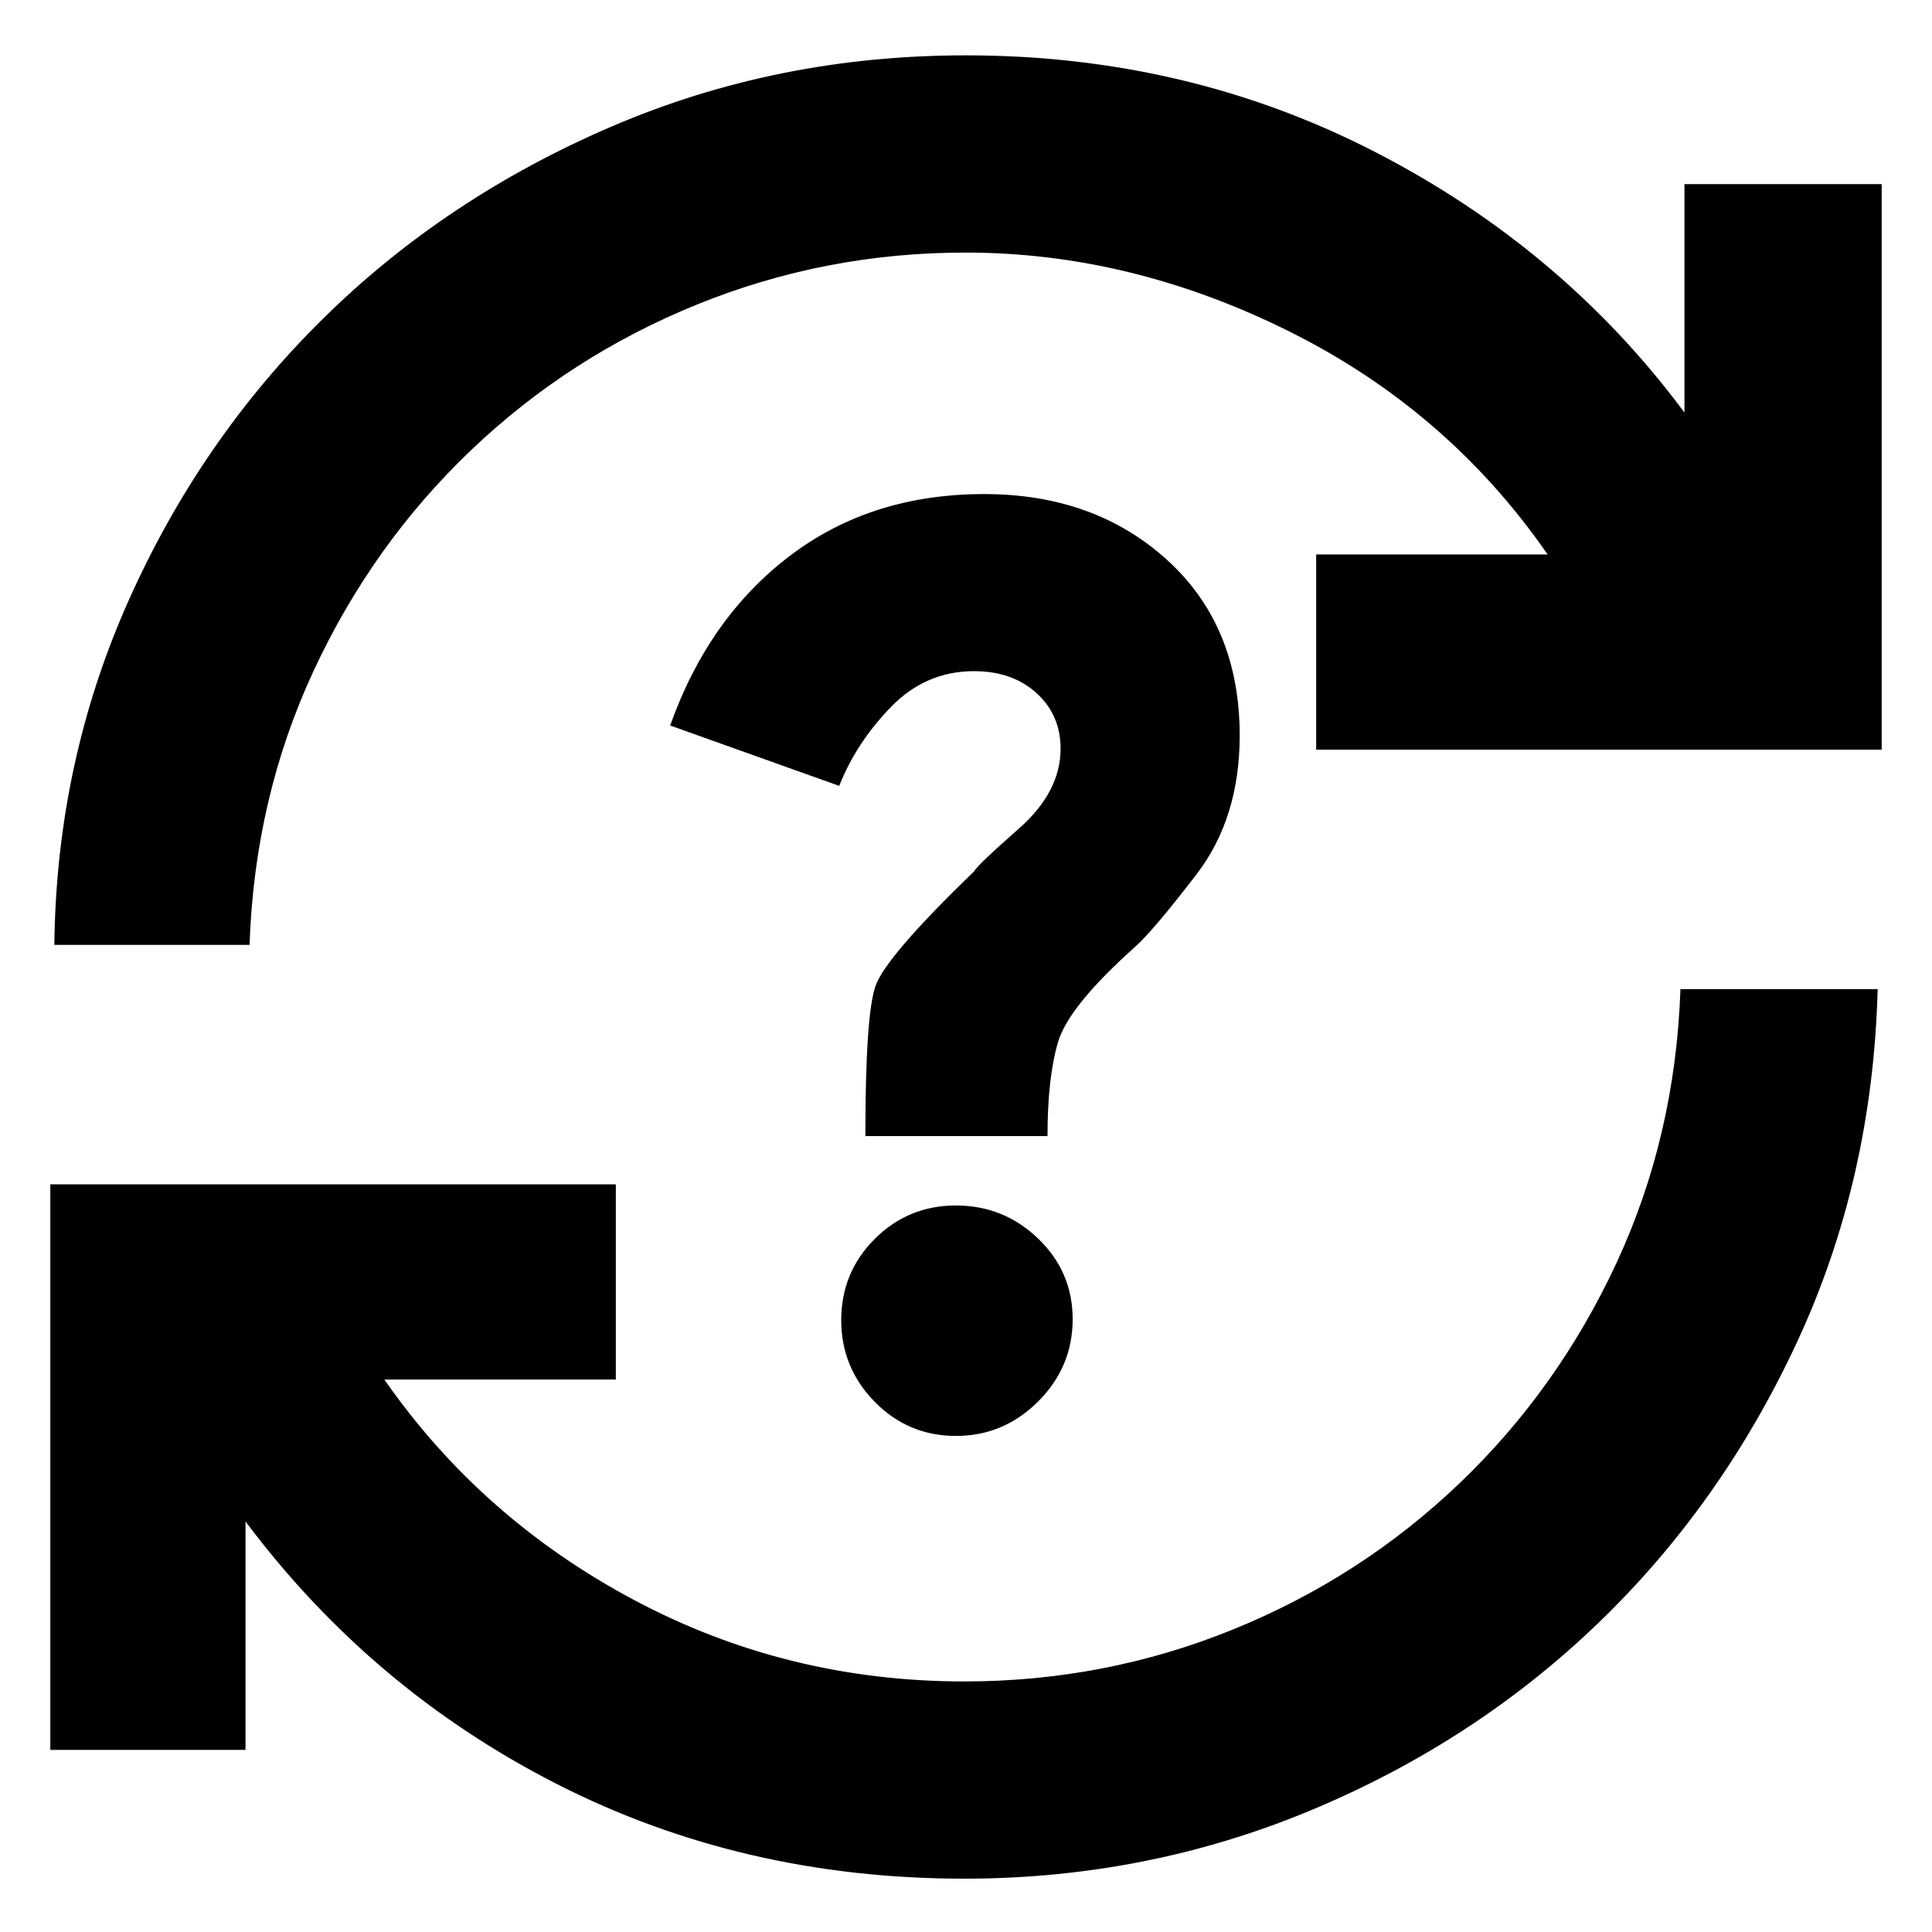 <svg xmlns="http://www.w3.org/2000/svg" height="20" viewBox="0 -960 960 960" width="20"><path d="M479.1-26.5q-110.1 0-202.35-47T122-204v113.5H25v-281h281v97H191q48 69 124 109.5t164.22 40.5q69.78 0 133.28-25.75t112.5-72.5q49-46.75 78.25-109.75t31.75-136h98q-2.5 94.5-40 175.25T794.05-153.4q-61.44 59.09-142.87 93-81.43 33.9-172.08 33.9ZM27-490.5q1-90.5 36.75-170.75t96.7-140.35q60.94-60.09 143.37-95.5 82.43-35.4 176.08-35.4 110.1 0 203.35 48T837-755v-113.5h98v281H654v-97h115Q719.5-756 640.75-795.25T479.78-834.5q-69.78 0-133.28 25.75T234-736.25q-49 46.75-78.25 109.75T124-490.5H27Zm448 244q23.74 0 40.87-17.13T533-304.5q0-23.56-17.13-40.03Q498.74-361 475-361t-40.37 16.63Q418-327.74 418-304q0 23.56 16.63 40.53Q451.26-246.5 475-246.5Zm-45-149h90.5q0-29 5.25-46.75T564-489.5q9-8 30.5-36t21.5-69q0-54.5-36.05-87.25T489-714.5q-56.18 0-96.59 30.75Q352-653 333-599.5l84 30q8.5-21.5 25.75-39.25T484-626.5q19 0 31 10.86 12 10.87 12 27.64 0 21.5-20.75 39.75T484-527q-44 42.5-49 57t-5 74.5Z"/></svg>